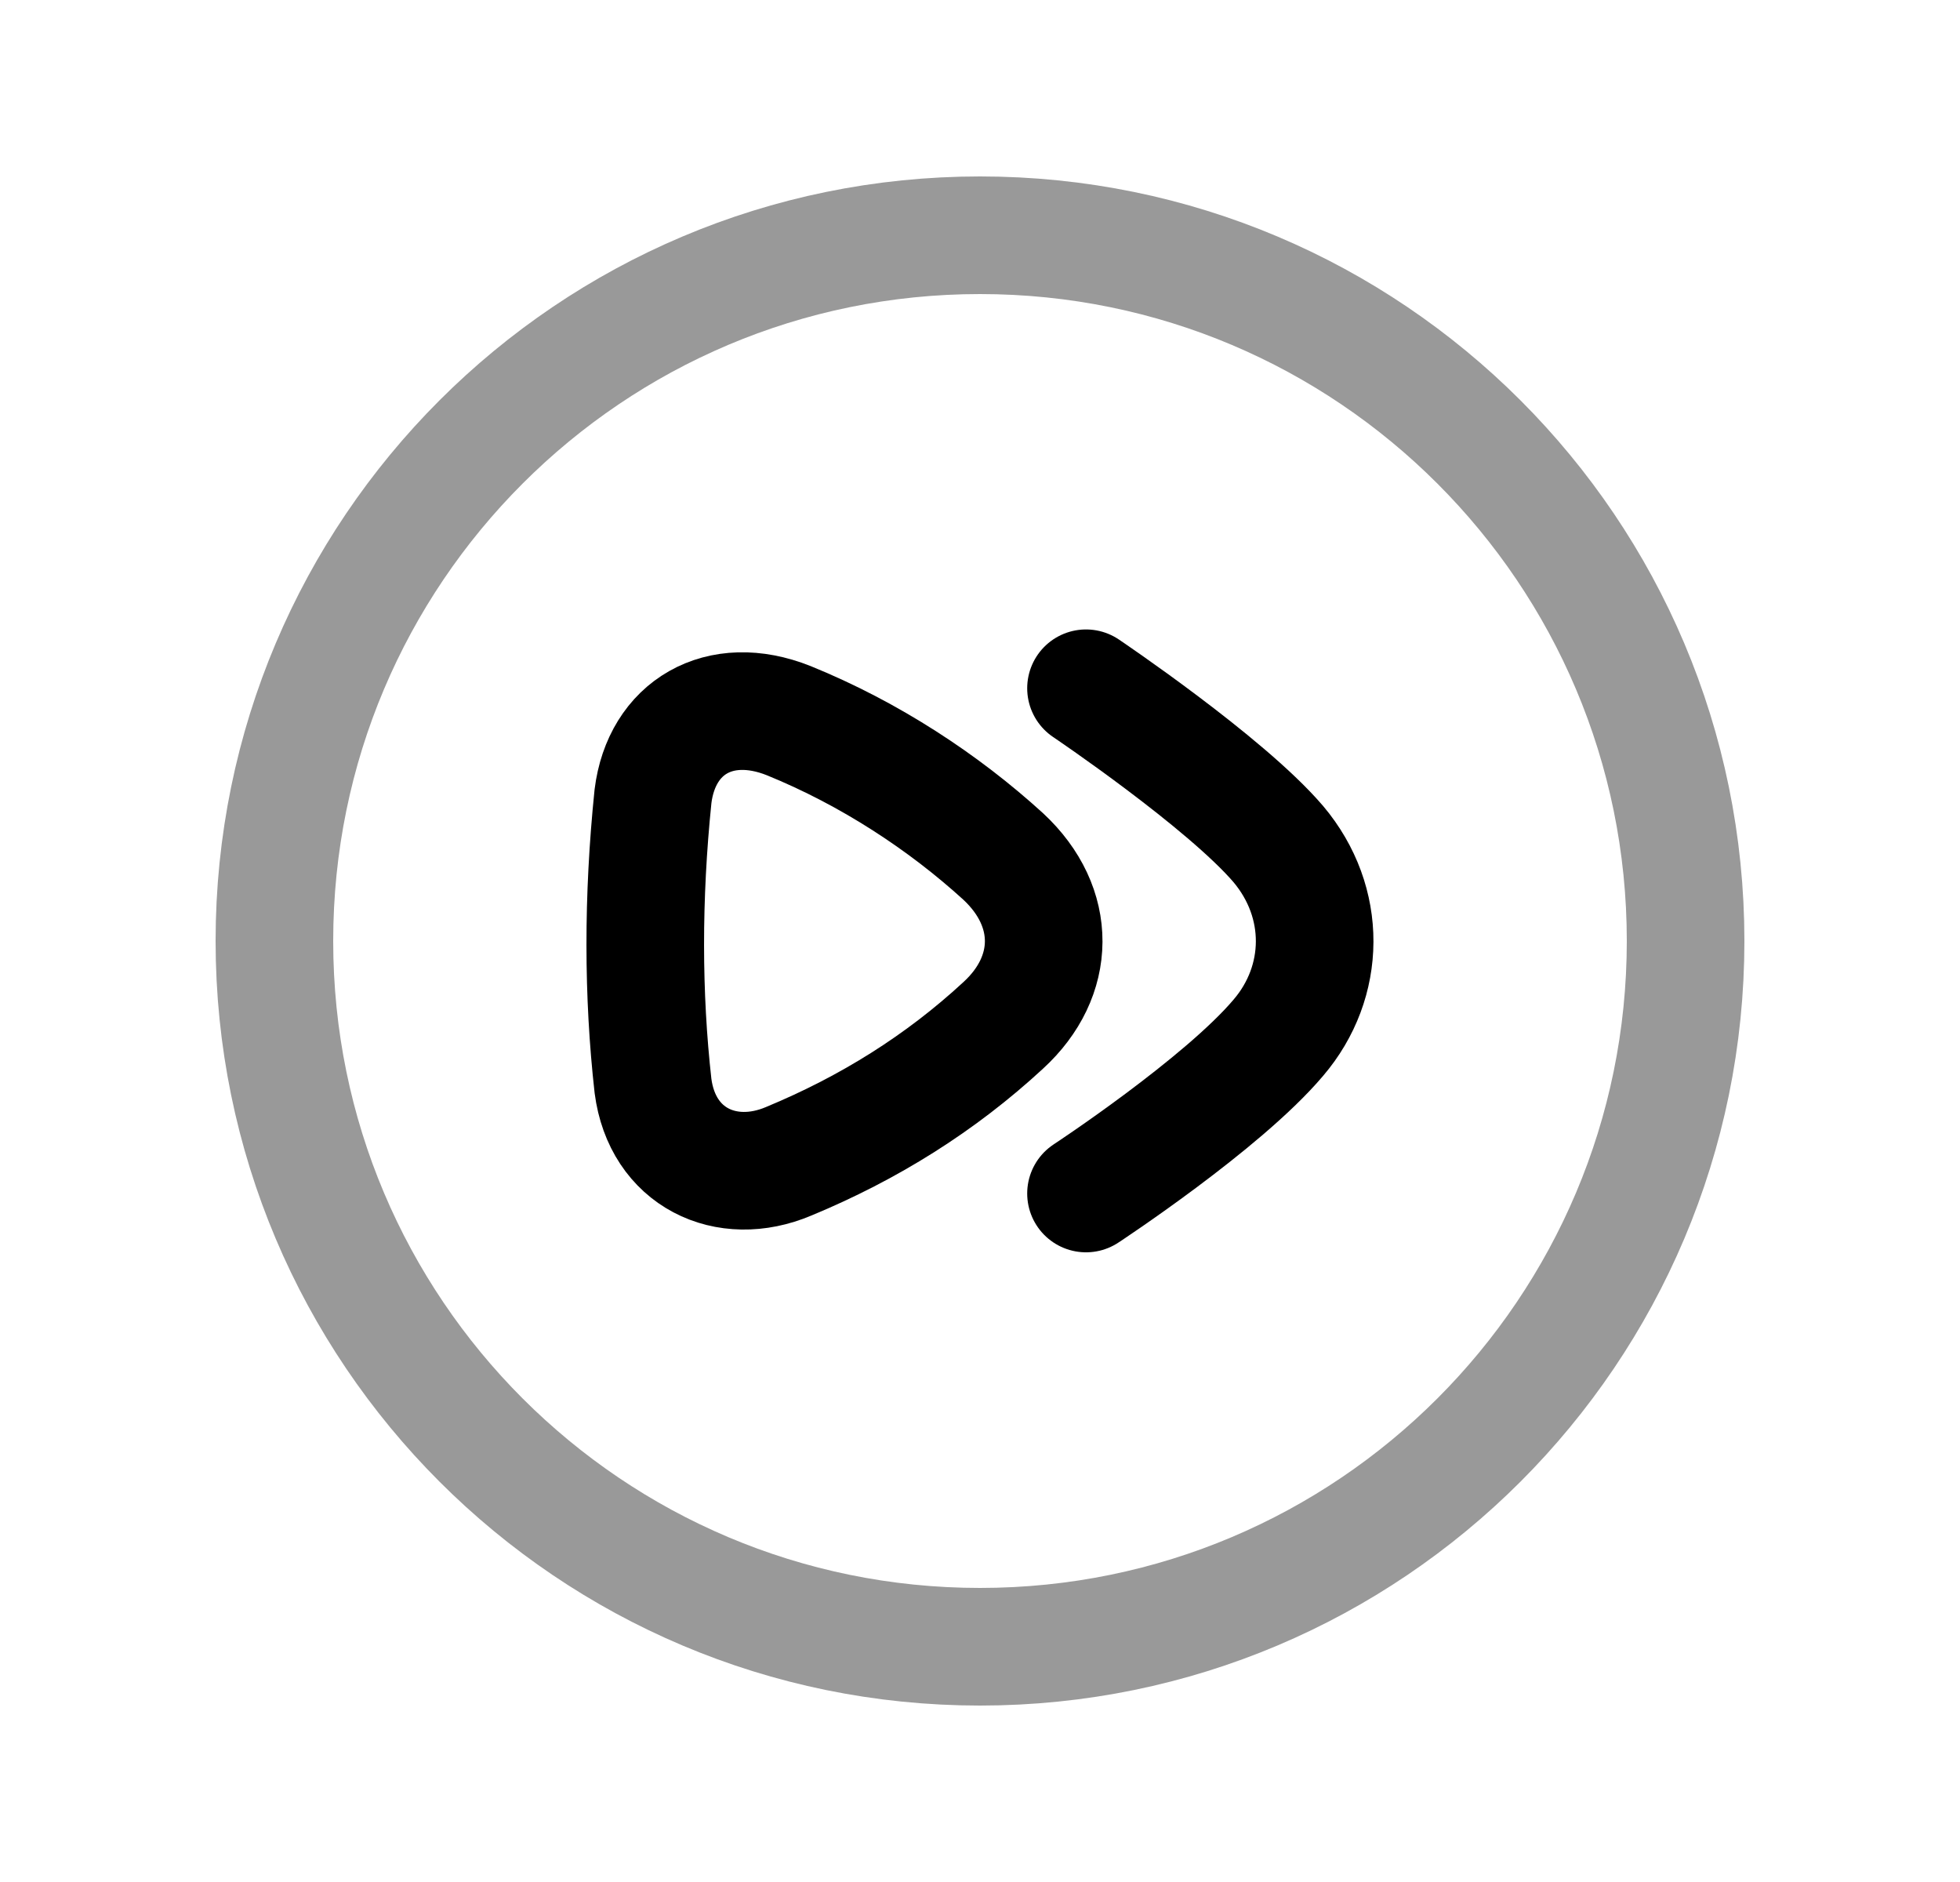 <svg width="25" height="24" viewBox="0 0 25 24" fill="none" xmlns="http://www.w3.org/2000/svg">
<path opacity="0.4" d="M3.5 12C3.5 7.03 7.529 3 12.5 3C17.471 3 21.5 7.03 21.5 12C21.5 16.971 17.471 21 12.5 21C7.529 21 3.5 16.971 3.5 12Z" stroke="black" stroke-width="1.5" stroke-linecap="round" stroke-linejoin="round"/>
<path d="M13.852 15.22C13.852 15.22 15.59 14.079 16.305 13.234C16.916 12.52 16.93 11.506 16.305 10.764C15.628 9.973 13.852 8.777 13.852 8.777" stroke="black" stroke-width="1.5" stroke-linecap="round" stroke-linejoin="round"/>
<path d="M10.06 9.19C11.098 9.612 12.04 10.233 12.796 10.922C13.492 11.569 13.477 12.453 12.796 13.076C11.999 13.813 11.082 14.386 10.06 14.809C9.263 15.147 8.447 14.76 8.329 13.847C8.199 12.689 8.196 11.45 8.329 10.155C8.438 9.277 9.177 8.838 10.06 9.19Z" stroke="black" stroke-width="1.5" stroke-linecap="round" stroke-linejoin="round"/>
</svg>